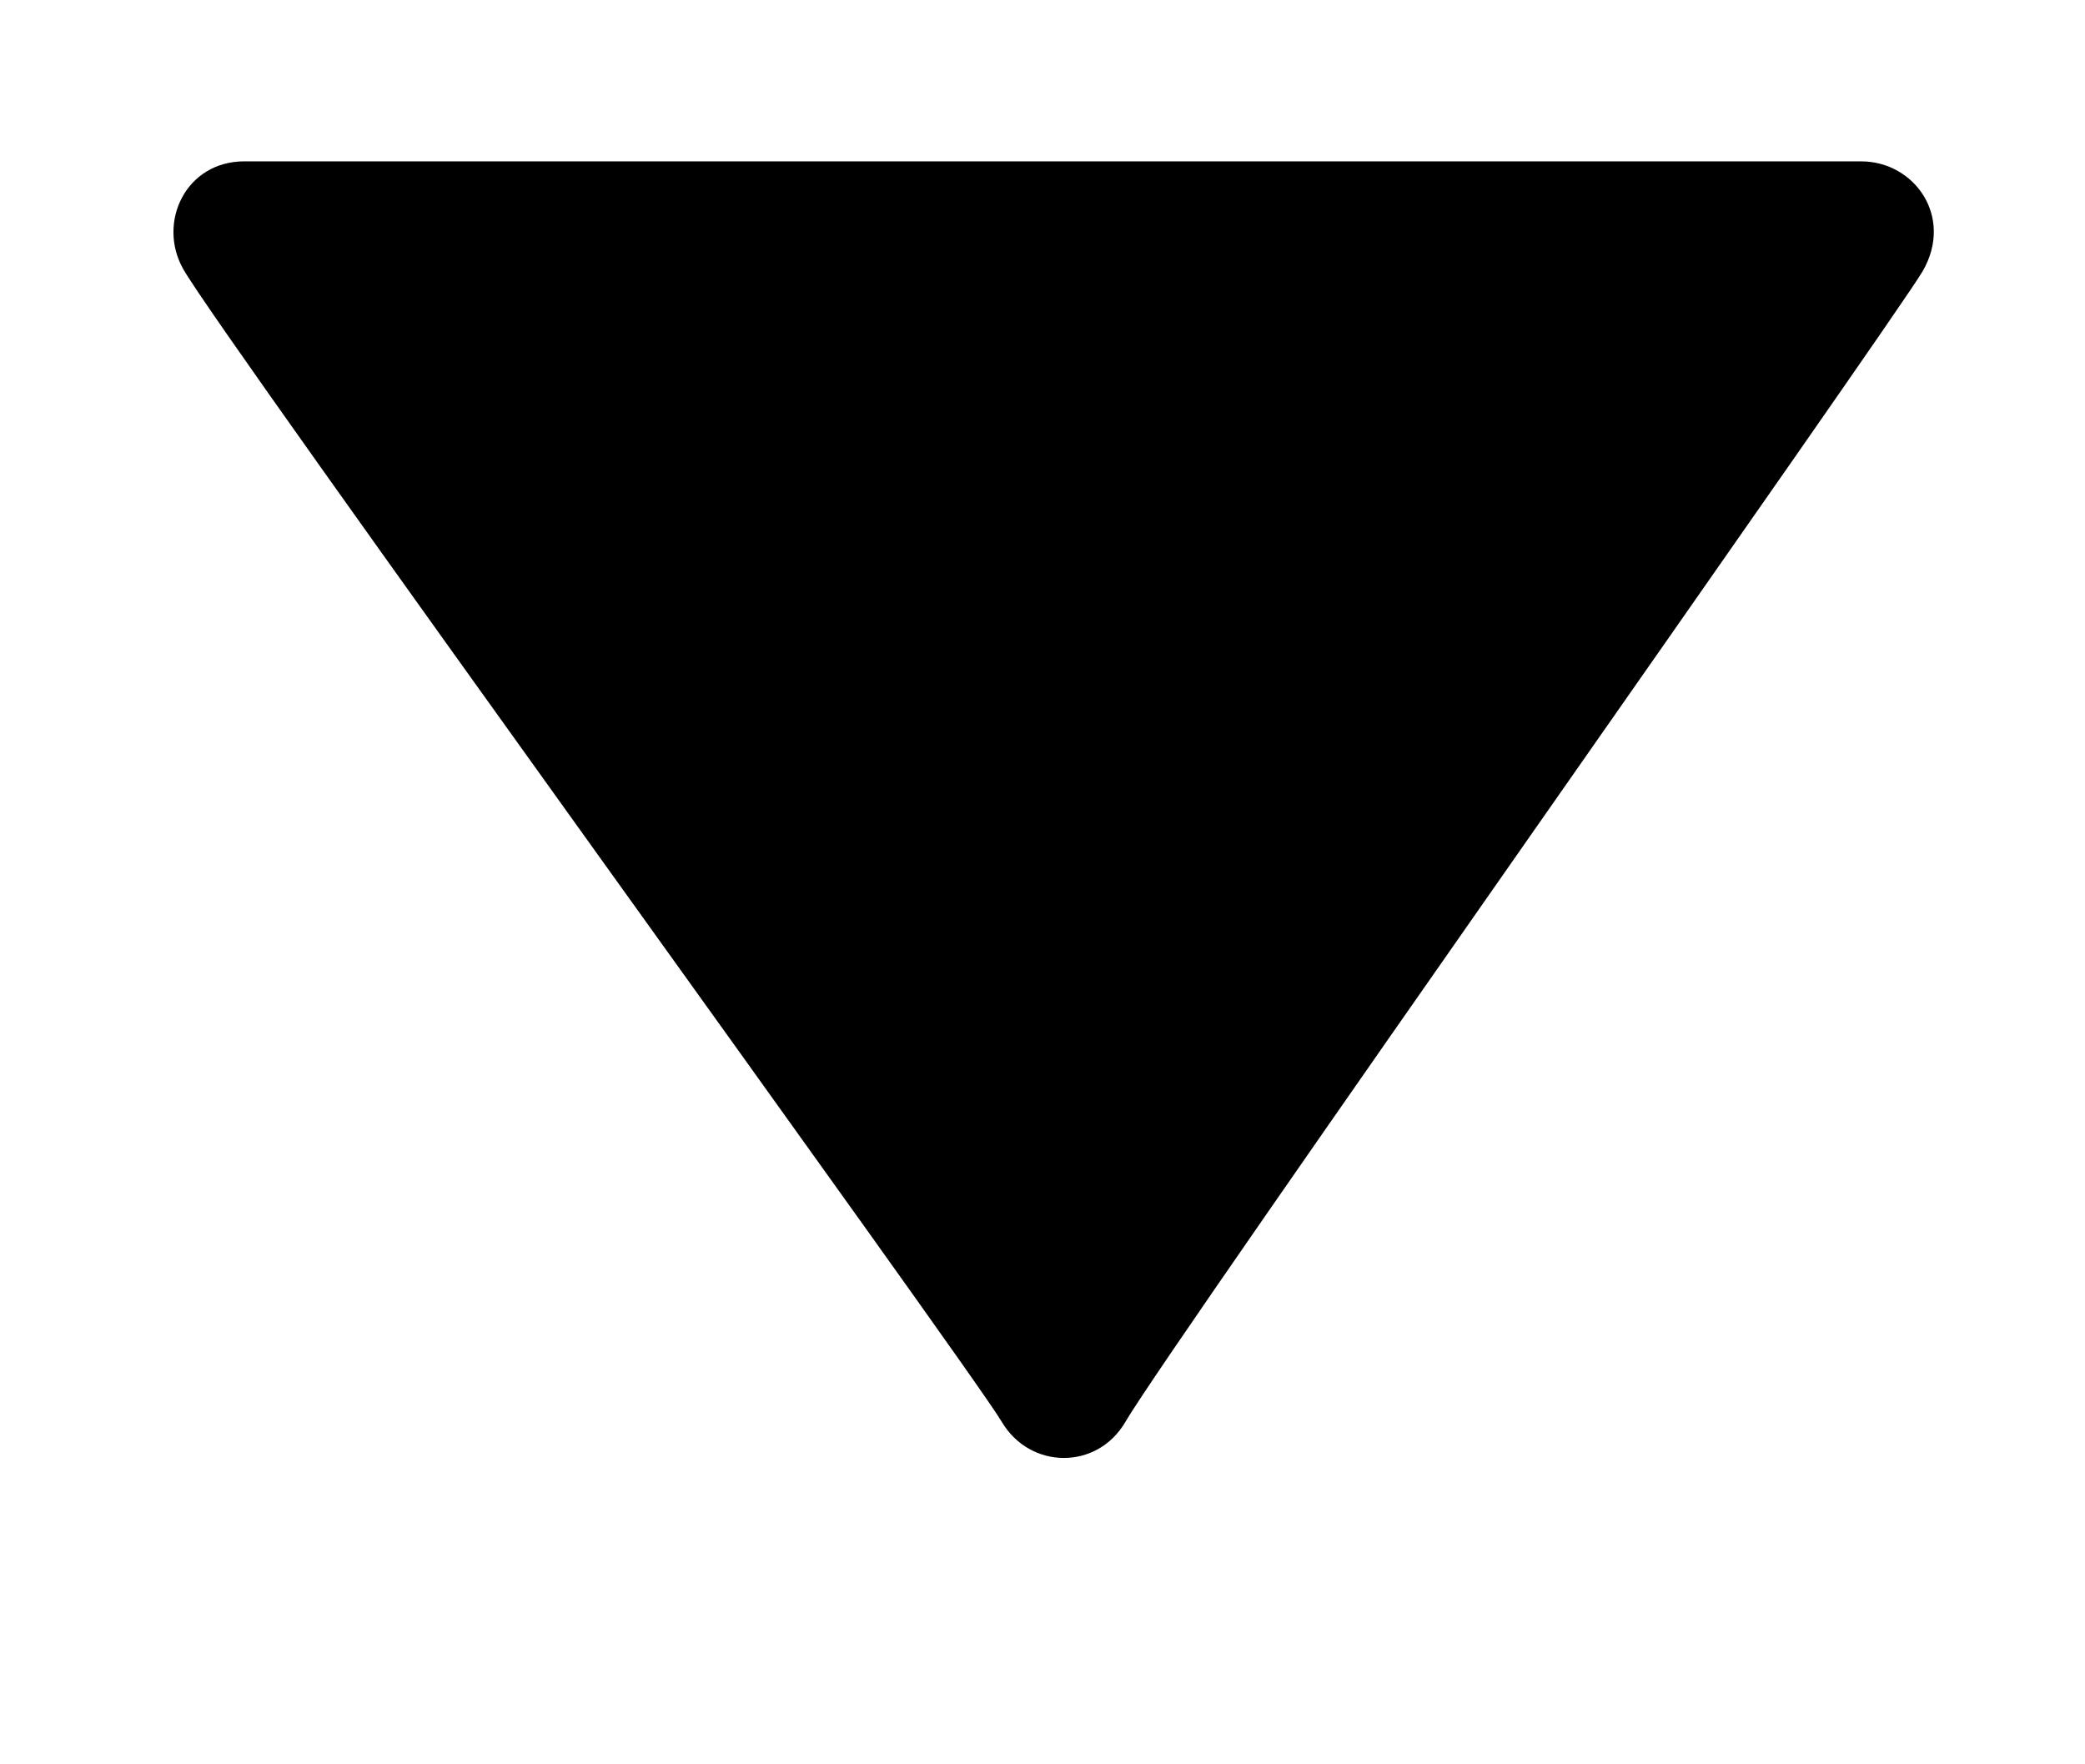 <svg xmlns="http://www.w3.org/2000/svg" xmlns:xlink="http://www.w3.org/1999/xlink" preserveAspectRatio="xMidYMid" width="13" height="11" viewBox="0 0 13 11">
  <defs>
    <style>
      .cls-1 {
        fill: #000;
        fill-rule: evenodd;
      }
    </style>
  </defs>
  <path d="M1.523,1.006 C1.895,1.006 11.348,1.006 11.604,1.006 C11.936,1.006 12.183,1.350 11.989,1.689 C11.833,1.962 7.287,8.399 7.018,8.863 C6.842,9.168 6.421,9.163 6.245,8.863 C6.048,8.529 1.360,2.071 1.141,1.675 C0.980,1.386 1.158,1.006 1.523,1.006 Z" class="cls-1"/>
</svg>

